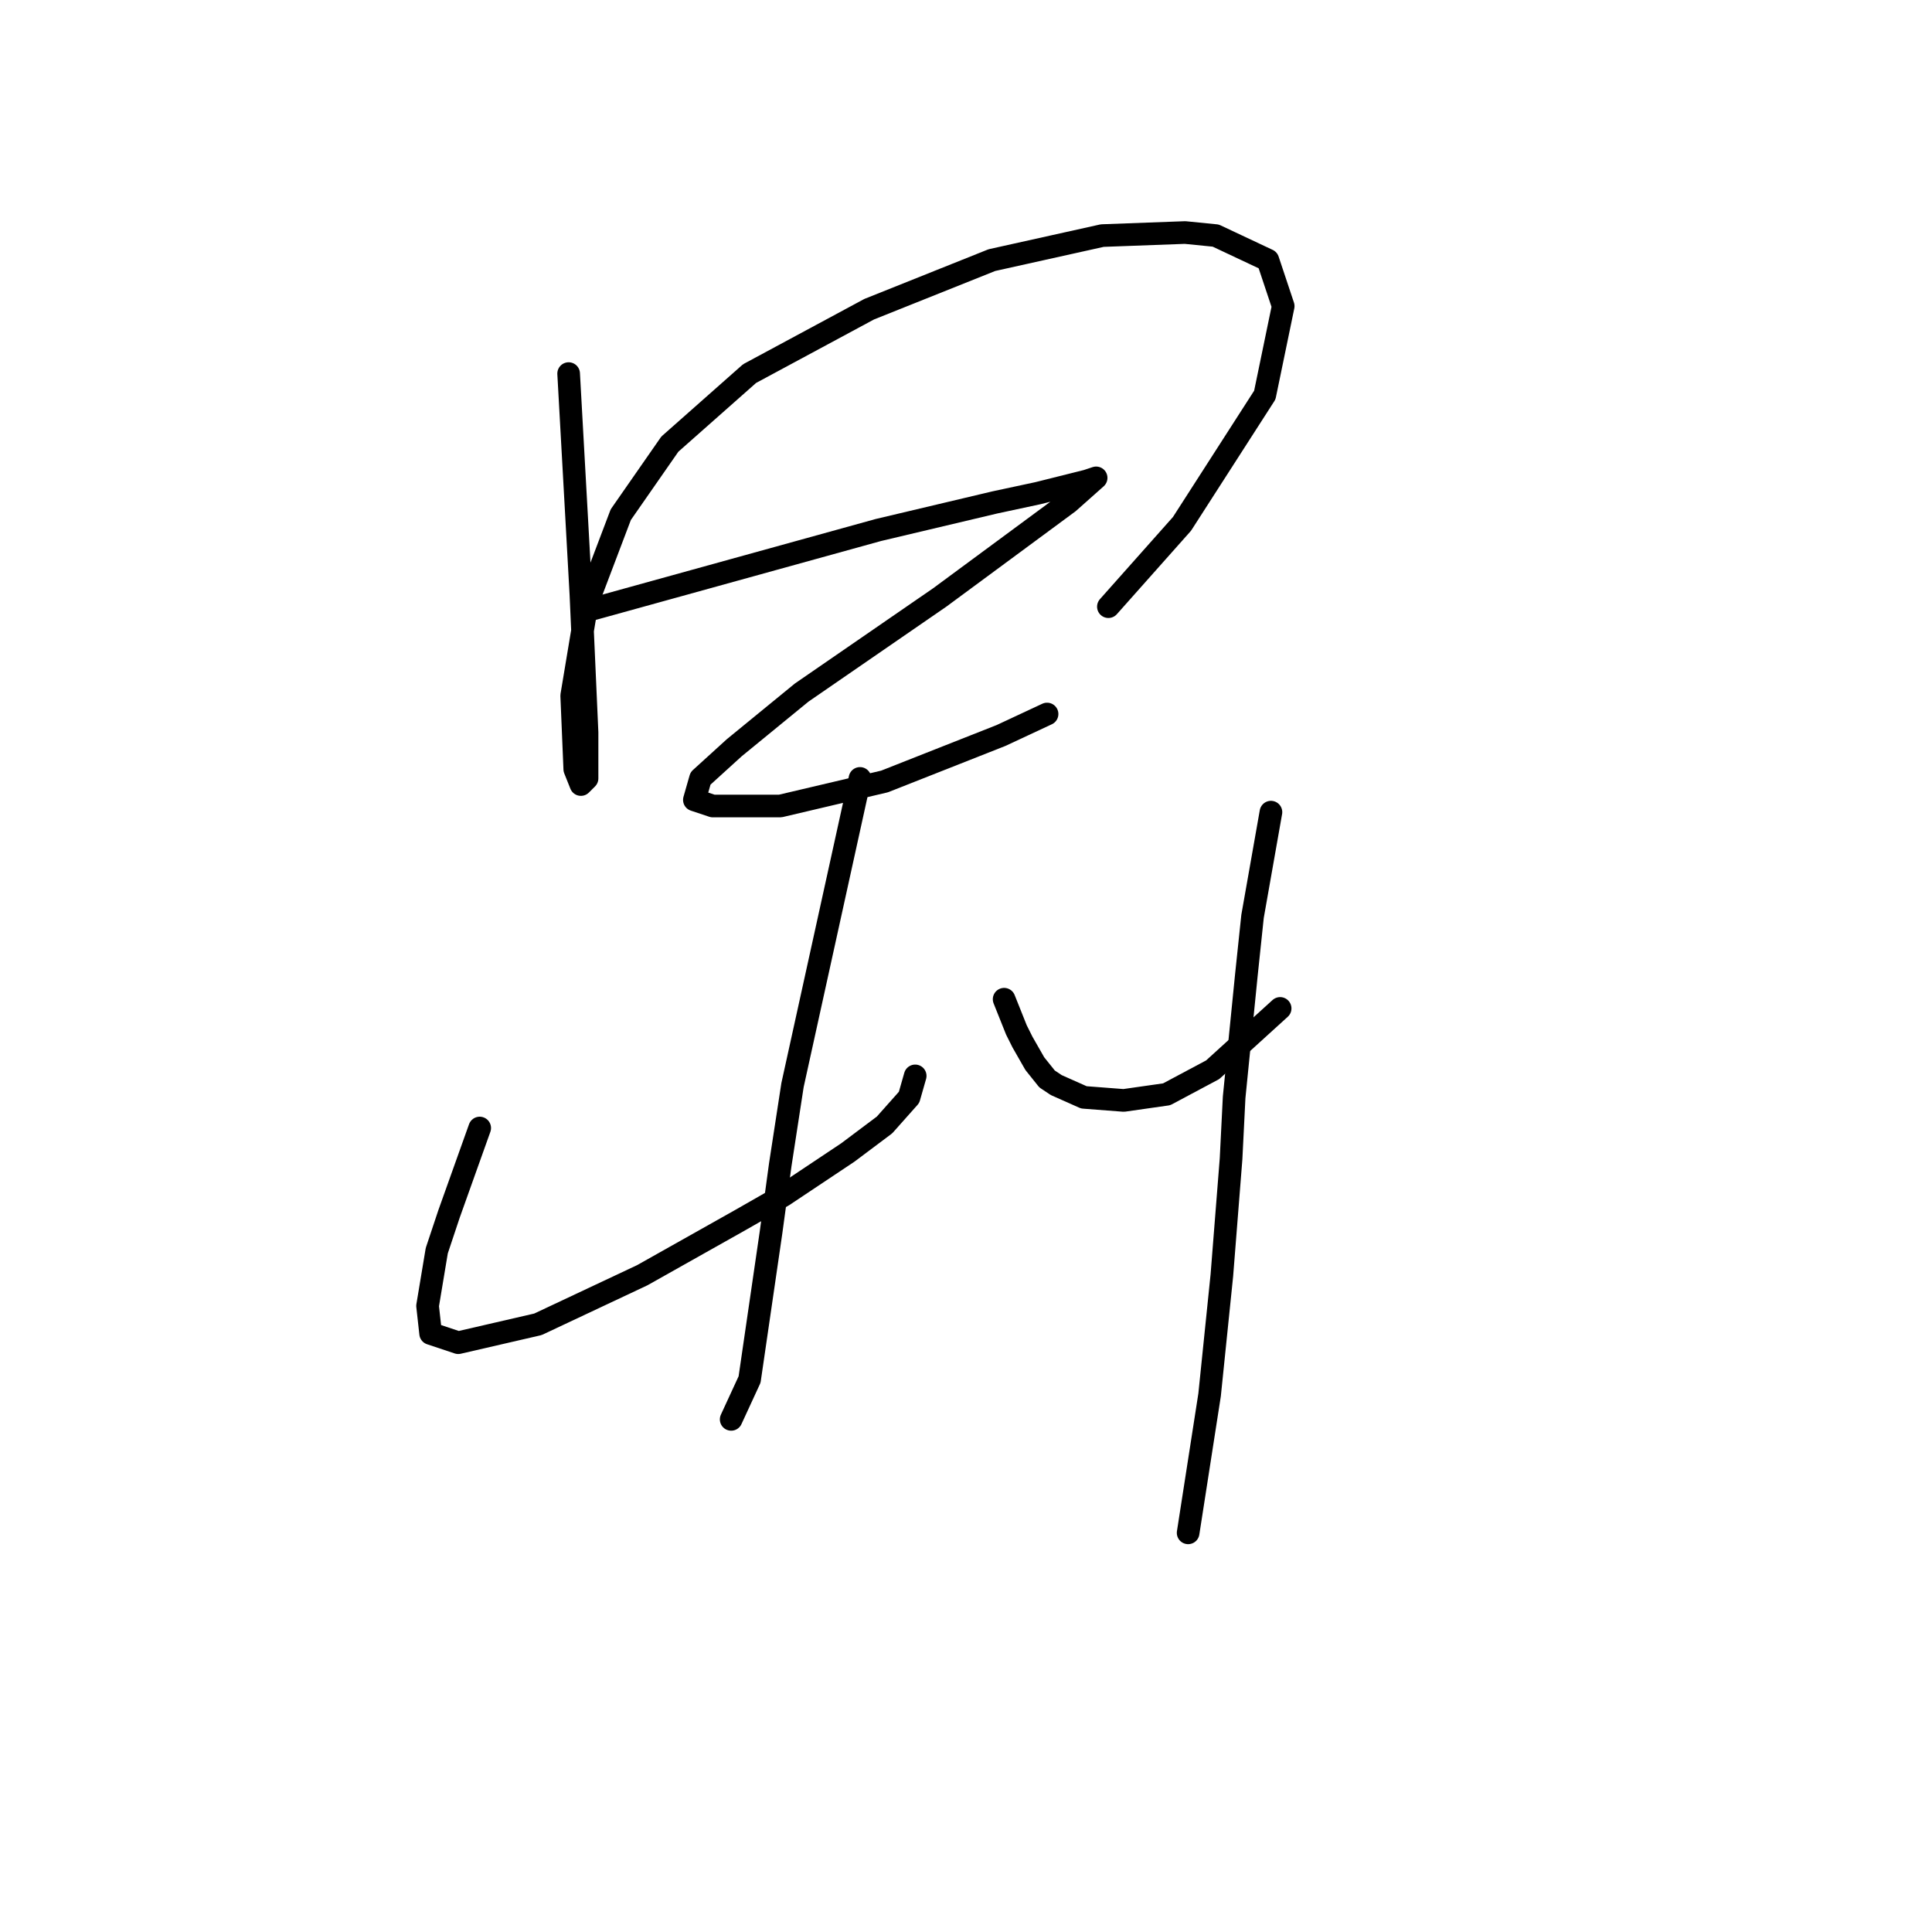 <?xml version="1.0" standalone="no"?>
    <svg width="256" height="256" xmlns="http://www.w3.org/2000/svg" version="1.1">
    <polyline stroke="black" stroke-width="3" stroke-linecap="round" fill="transparent" stroke-linejoin="round" points="75.348 49.503 75.754 56.818 76.161 64.133 76.567 71.447 76.973 78.762 77.786 97.048 77.786 103.144 76.973 103.956 76.161 101.925 75.754 92.172 77.786 79.981 82.256 68.196 88.758 58.85 99.323 49.503 115.172 40.97 131.426 34.468 146.056 31.217 157.027 30.811 161.091 31.217 167.999 34.468 170.031 40.563 167.593 52.348 156.621 69.415 146.868 80.387 146.868 80.387 " />
        <polyline stroke="black" stroke-width="3" stroke-linecap="round" fill="transparent" stroke-linejoin="round" points="78.193 80.794 97.292 75.511 116.391 70.228 131.833 66.571 137.522 65.352 144.024 63.726 145.243 63.32 141.586 66.571 124.518 79.168 106.232 91.765 97.292 99.08 92.822 103.144 92.009 105.988 94.447 106.801 103.387 106.801 117.204 103.55 132.646 97.455 138.741 94.61 138.741 94.61 " />
        <polyline stroke="black" stroke-width="3" stroke-linecap="round" fill="transparent" stroke-linejoin="round" points="63.563 149.469 61.531 155.158 59.5 160.848 57.874 165.724 56.655 173.039 57.061 176.696 60.719 177.915 71.284 175.477 85.101 168.975 98.104 161.66 103.794 158.409 112.327 152.72 117.204 149.063 120.455 145.406 121.267 142.561 121.267 142.561 " />
        <polyline stroke="black" stroke-width="3" stroke-linecap="round" fill="transparent" stroke-linejoin="round" points="113.953 103.144 109.483 123.462 105.013 143.78 103.387 154.346 102.168 163.286 99.323 182.791 96.885 188.074 96.885 188.074 " />
        <polyline stroke="black" stroke-width="3" stroke-linecap="round" fill="transparent" stroke-linejoin="round" points="133.052 132.402 133.865 134.434 134.677 136.466 135.49 138.091 137.116 140.936 138.741 142.967 139.96 143.78 143.617 145.406 148.9 145.812 154.589 144.999 160.685 141.748 169.625 133.621 169.625 133.621 " />
        <polyline stroke="black" stroke-width="3" stroke-linecap="round" fill="transparent" stroke-linejoin="round" points="168.406 107.614 167.187 114.522 165.968 121.43 165.155 129.151 163.529 145.406 163.123 153.533 161.904 168.975 160.278 184.823 157.434 203.11 157.434 203.11 " />
        </svg>
